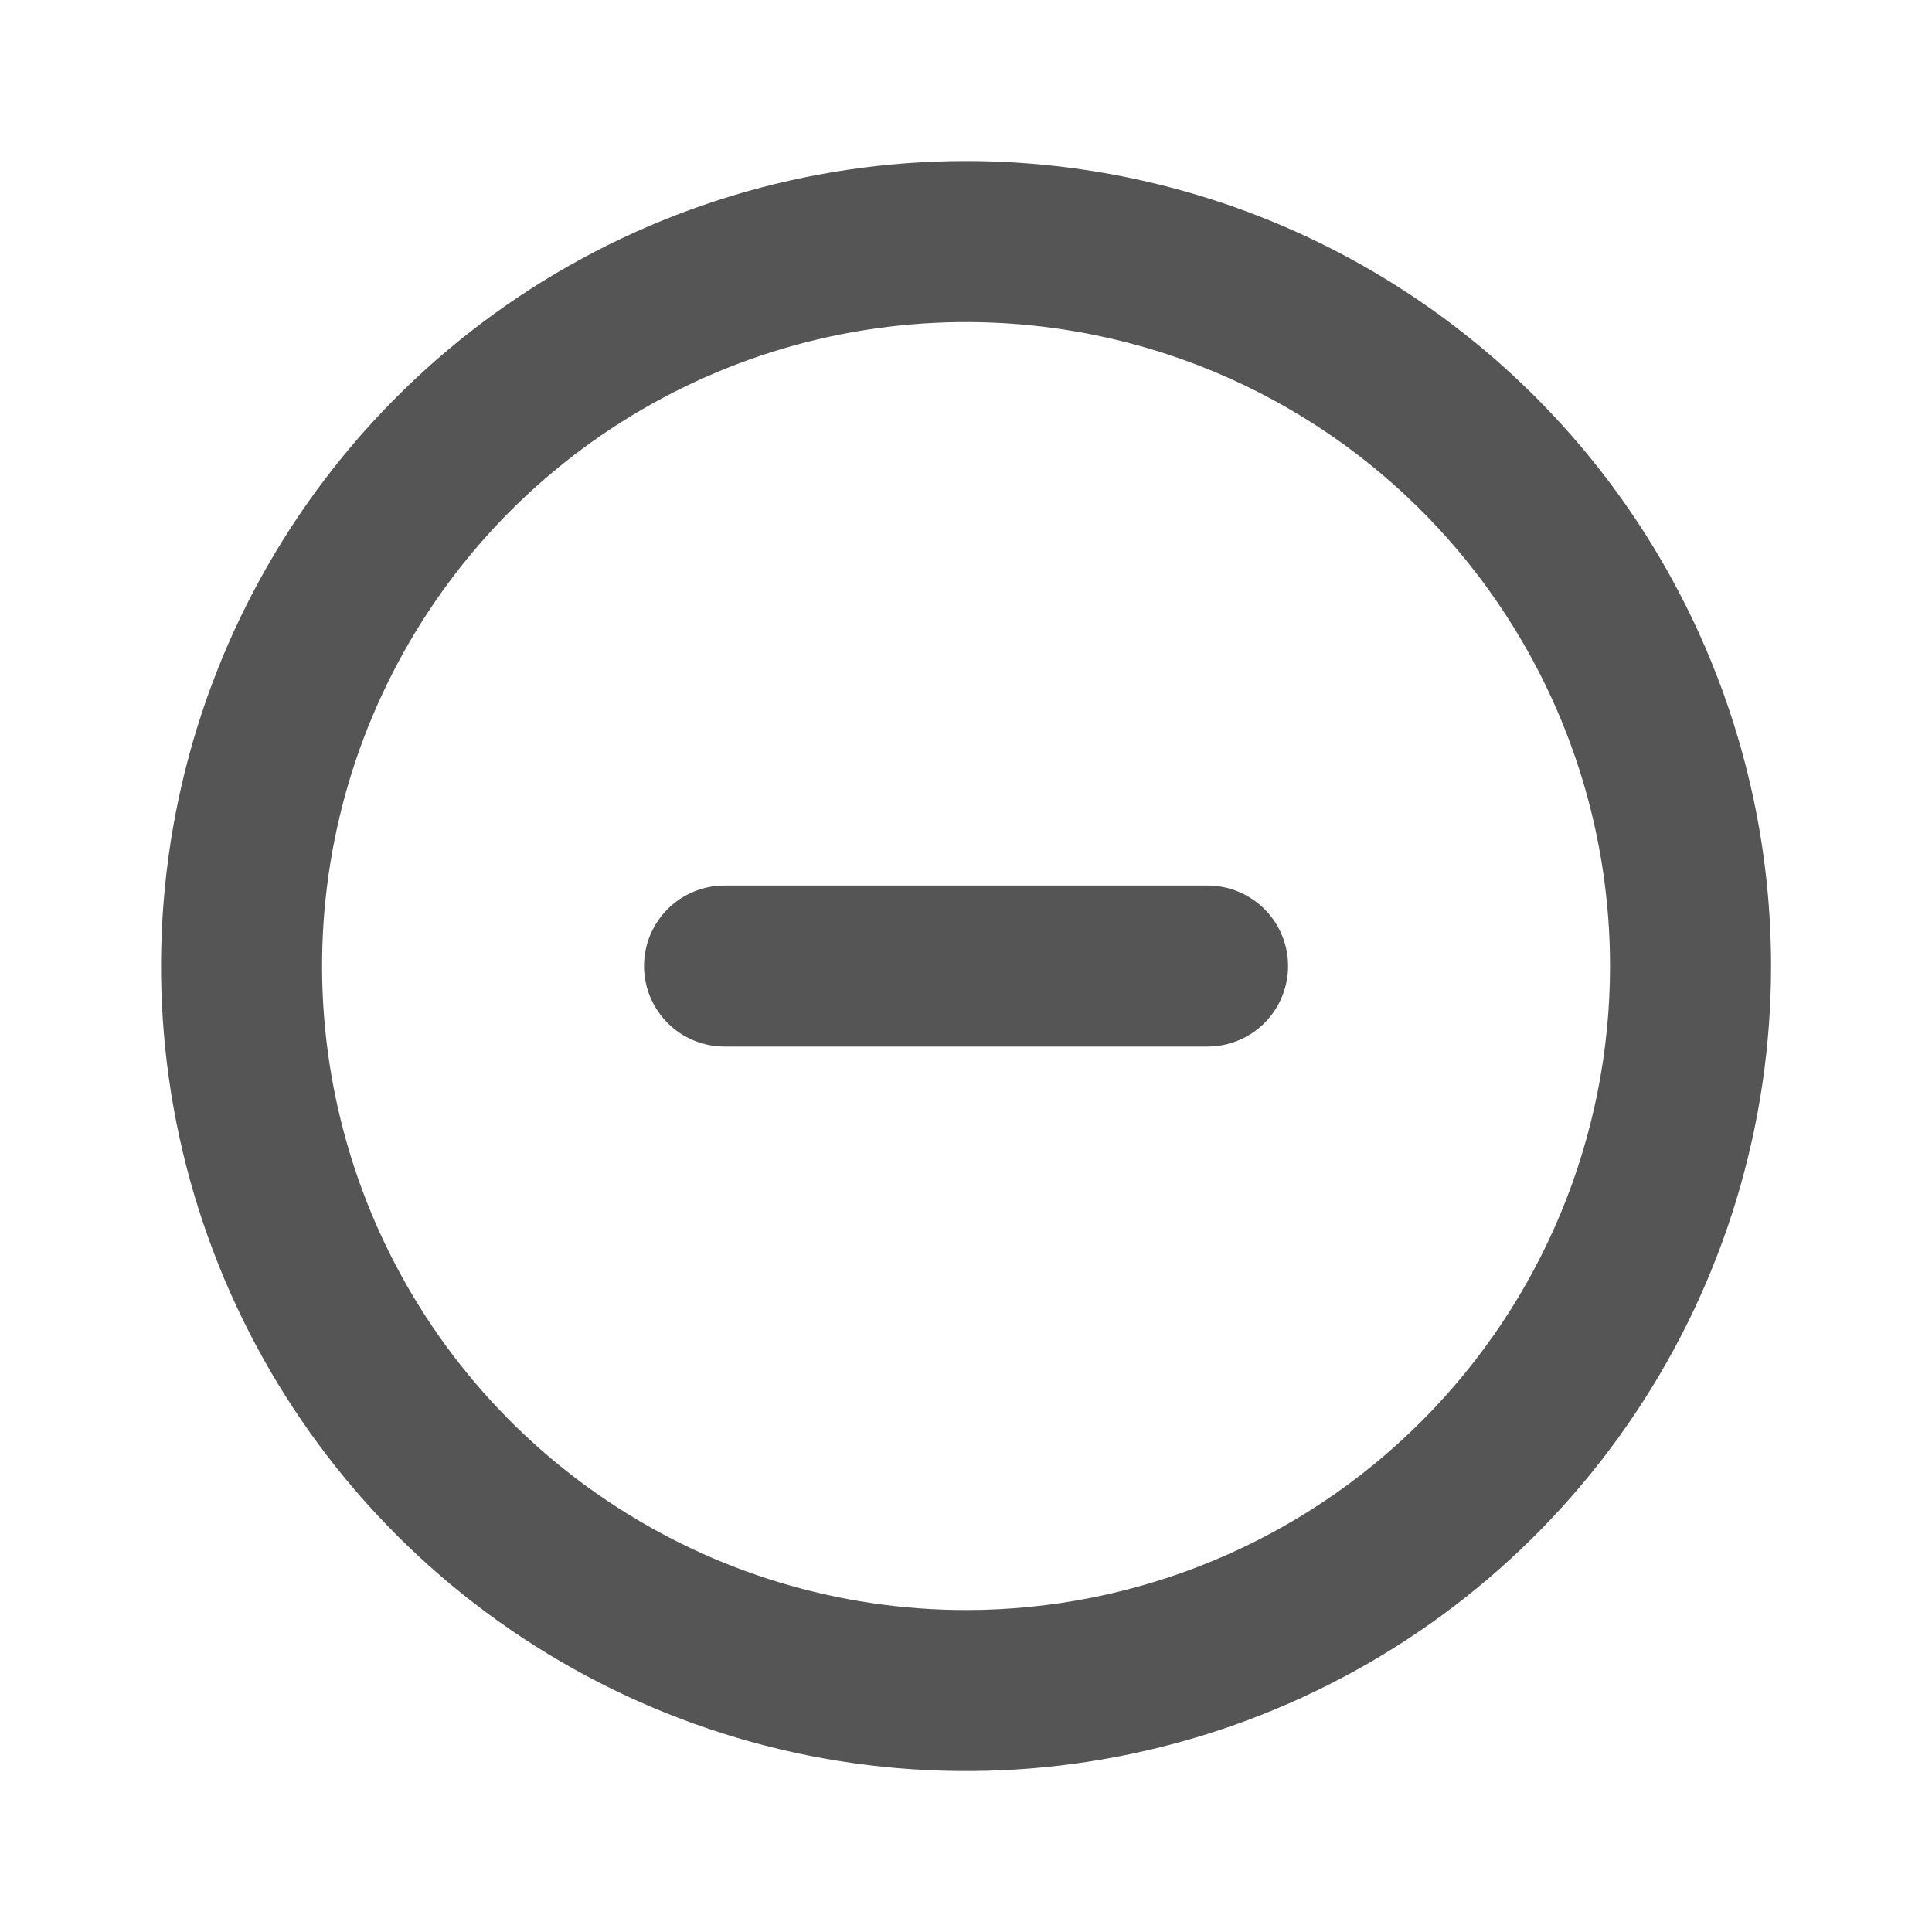 <svg width="20" height="20" viewBox="0 0 20 20" fill="none" xmlns="http://www.w3.org/2000/svg">
<path d="M10 1.667C8.352 1.667 6.741 2.156 5.371 3.071C4 3.987 2.932 5.289 2.301 6.811C1.671 8.334 1.506 10.01 1.827 11.626C2.149 13.243 2.942 14.727 4.108 15.893C5.273 17.058 6.758 17.852 8.375 18.174C9.991 18.495 11.667 18.33 13.189 17.699C14.712 17.069 16.014 16 16.929 14.63C17.845 13.26 18.334 11.649 18.334 10C18.334 8.906 18.118 7.822 17.699 6.811C17.28 5.8 16.667 4.882 15.893 4.108C15.119 3.334 14.2 2.72 13.189 2.301C12.178 1.883 11.095 1.667 10 1.667ZM10 16.667C8.682 16.667 7.393 16.276 6.297 15.543C5.2 14.811 4.346 13.77 3.841 12.552C3.337 11.333 3.205 9.993 3.462 8.7C3.719 7.407 4.354 6.219 5.286 5.286C6.219 4.354 7.407 3.719 8.7 3.462C9.993 3.205 11.333 3.337 12.552 3.841C13.77 4.346 14.811 5.2 15.543 6.297C16.276 7.393 16.667 8.682 16.667 10C16.667 11.768 15.965 13.464 14.714 14.714C13.464 15.965 11.768 16.667 10 16.667Z" fill="#555555"/>
<path d="M12.5 9.167H7.5C7.279 9.167 7.067 9.255 6.911 9.411C6.755 9.567 6.667 9.779 6.667 10C6.667 10.221 6.755 10.433 6.911 10.59C7.067 10.746 7.279 10.834 7.5 10.834H12.5C12.721 10.834 12.933 10.746 13.09 10.59C13.246 10.433 13.334 10.221 13.334 10C13.334 9.779 13.246 9.567 13.09 9.411C12.933 9.255 12.721 9.167 12.5 9.167Z" fill="#555555"/>
</svg>
